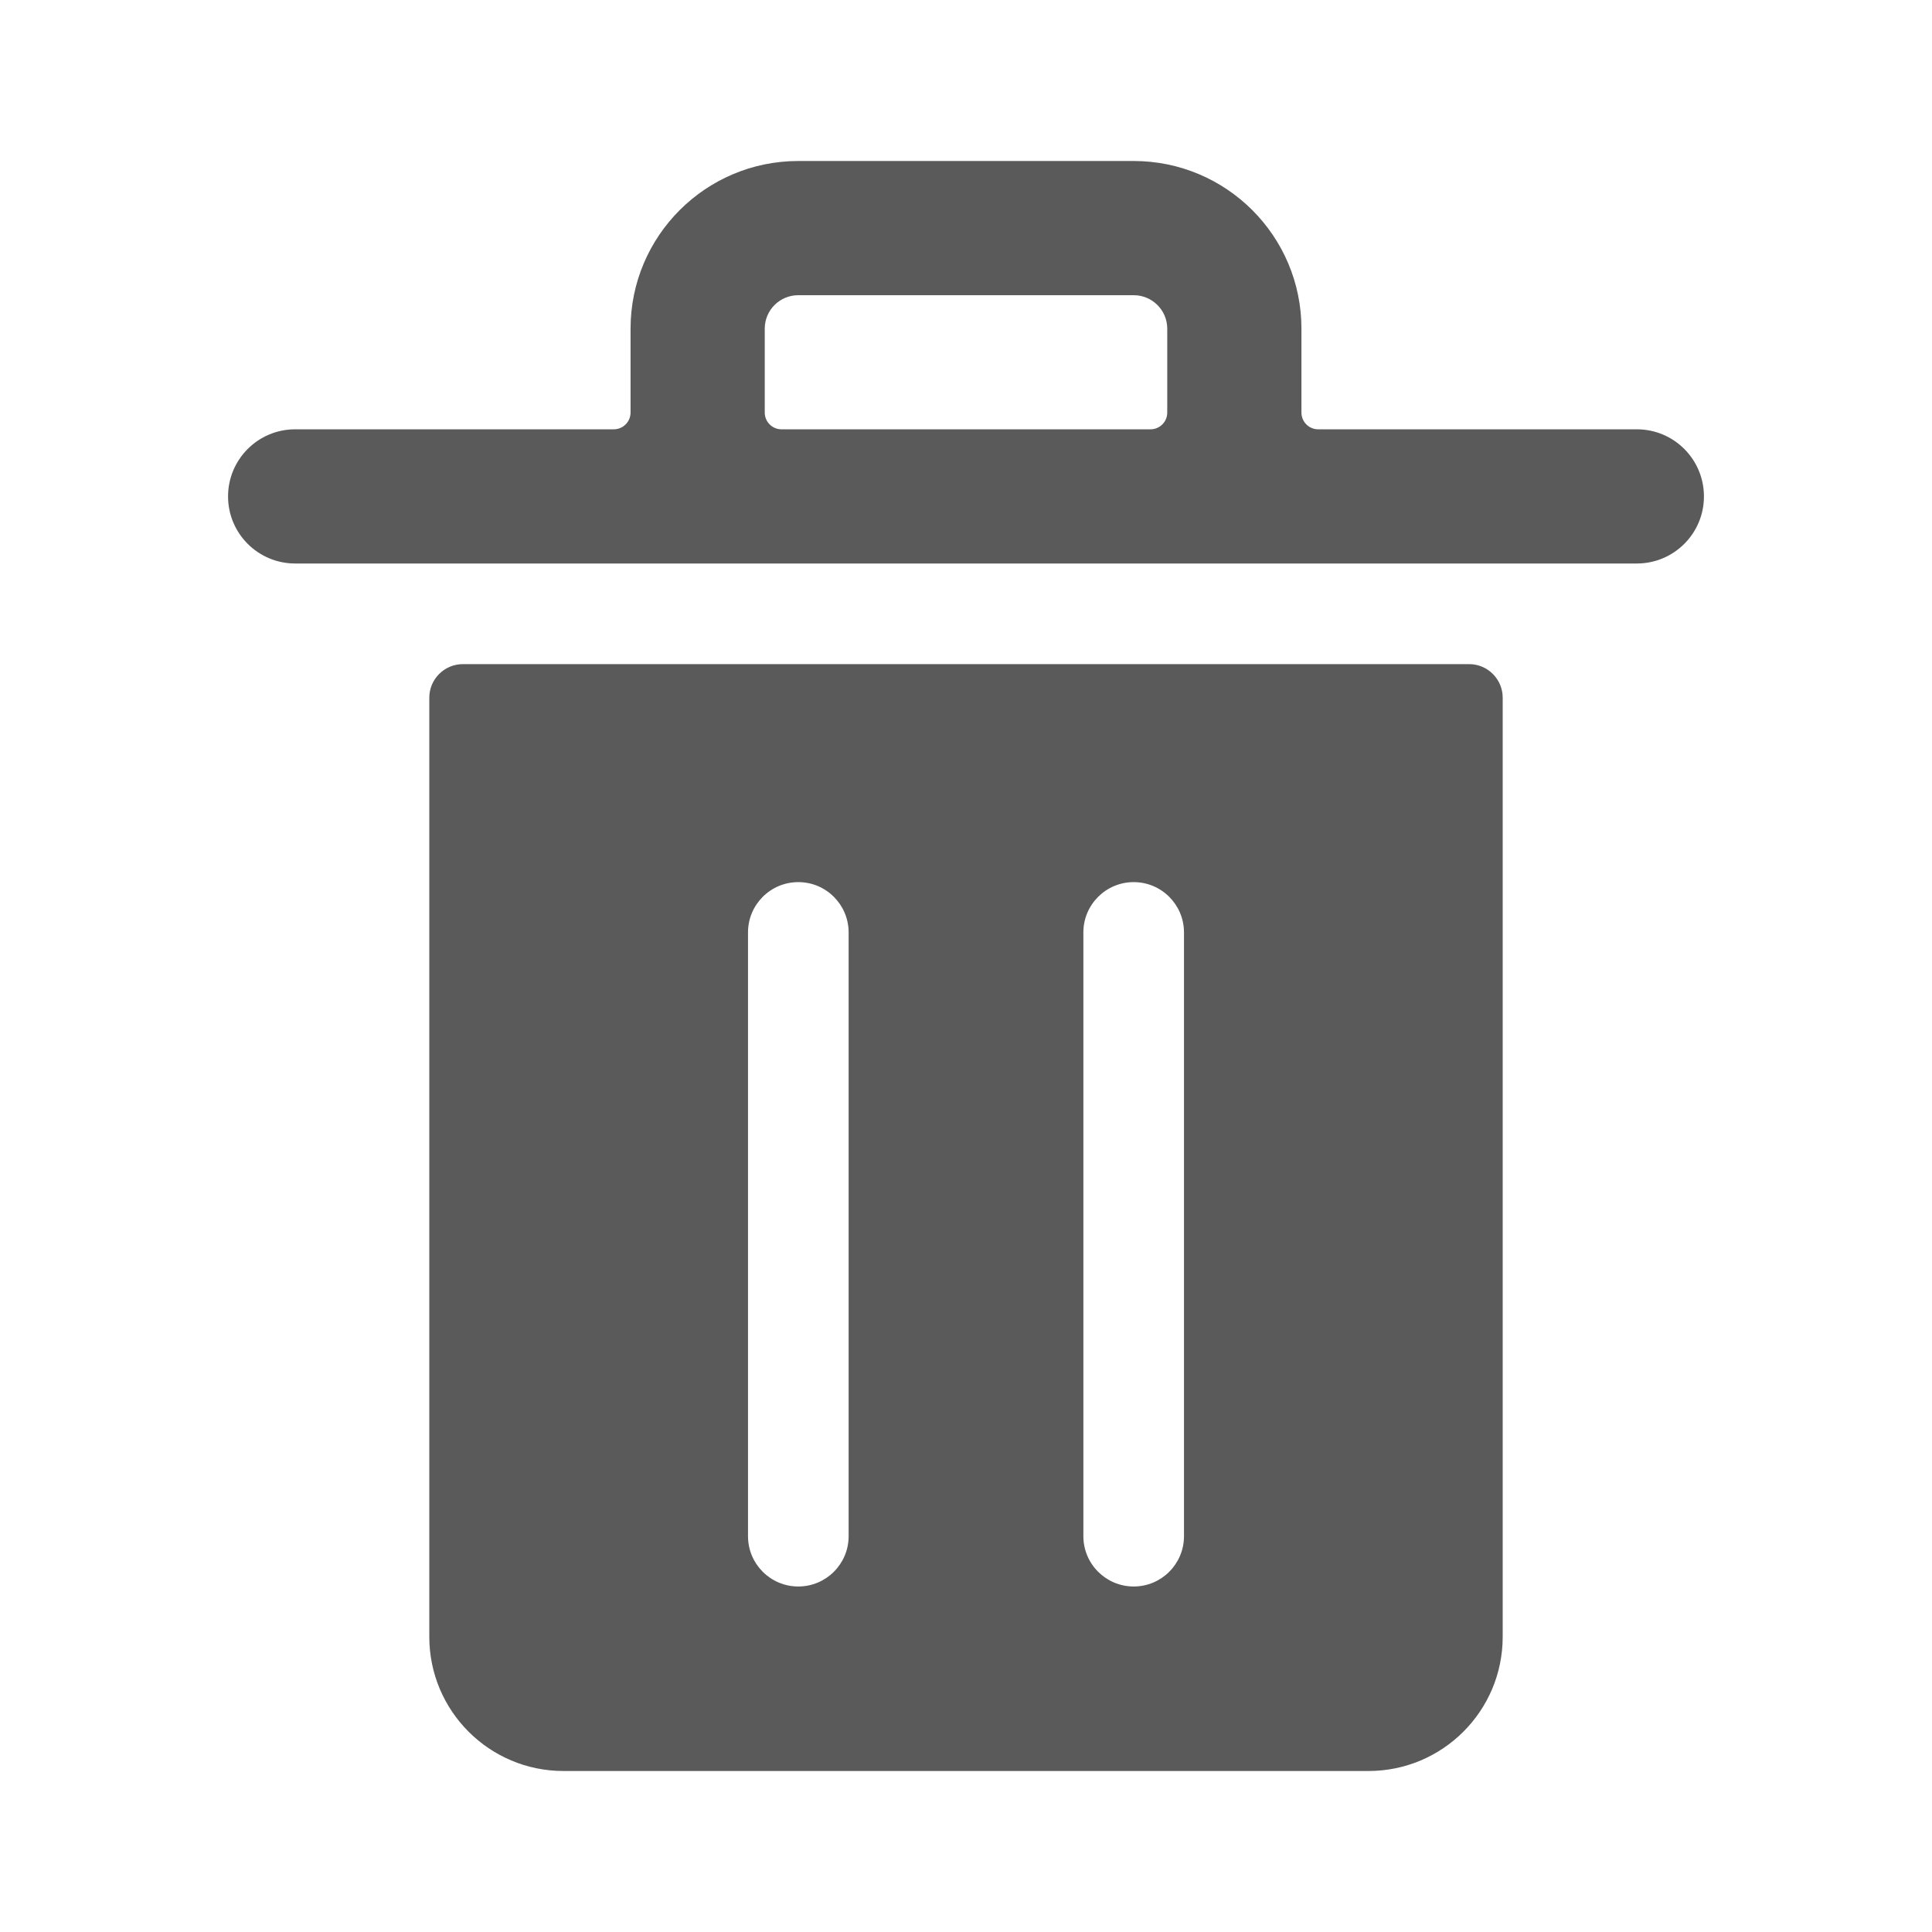 <svg width="24" height="24" viewBox="0 0 24 24" fill="none" xmlns="http://www.w3.org/2000/svg">
<g id="trash">
<path id="Shape" fill-rule="evenodd" clip-rule="evenodd" d="M20.333 5.333H16.375C16.26 5.333 16.167 5.24 16.167 5.125V4.083C16.167 2.933 15.234 2 14.083 2H9.917C8.766 2 7.833 2.933 7.833 4.083V5.125C7.833 5.18 7.811 5.233 7.772 5.272C7.733 5.311 7.68 5.333 7.625 5.333H3.667C3.206 5.333 2.833 5.706 2.833 6.167C2.833 6.627 3.206 7 3.667 7H20.333C20.794 7 21.167 6.627 21.167 6.167C21.167 5.706 20.794 5.333 20.333 5.333ZM9.5 5.125V4.083C9.5 3.853 9.686 3.667 9.917 3.667H14.083C14.313 3.667 14.5 3.853 14.5 4.083V5.125C14.5 5.24 14.407 5.333 14.292 5.333H9.708C9.593 5.333 9.5 5.24 9.5 5.125ZM5.75 8.25H18.25C18.48 8.25 18.667 8.437 18.667 8.667V20.333C18.667 21.254 17.92 22 17 22H7C6.079 22 5.333 21.254 5.333 20.333V8.667C5.333 8.437 5.52 8.25 5.75 8.25ZM9.917 19.708C10.262 19.708 10.542 19.428 10.542 19.083V11.583C10.542 11.238 10.262 10.958 9.917 10.958C9.571 10.958 9.292 11.238 9.292 11.583V19.083C9.292 19.428 9.571 19.708 9.917 19.708ZM14.708 19.083C14.708 19.428 14.428 19.708 14.083 19.708C13.738 19.708 13.458 19.428 13.458 19.083V11.583C13.458 11.238 13.738 10.958 14.083 10.958C14.428 10.958 14.708 11.238 14.708 11.583V19.083Z" fill="#5A5A5A"/>
</g>
</svg>
